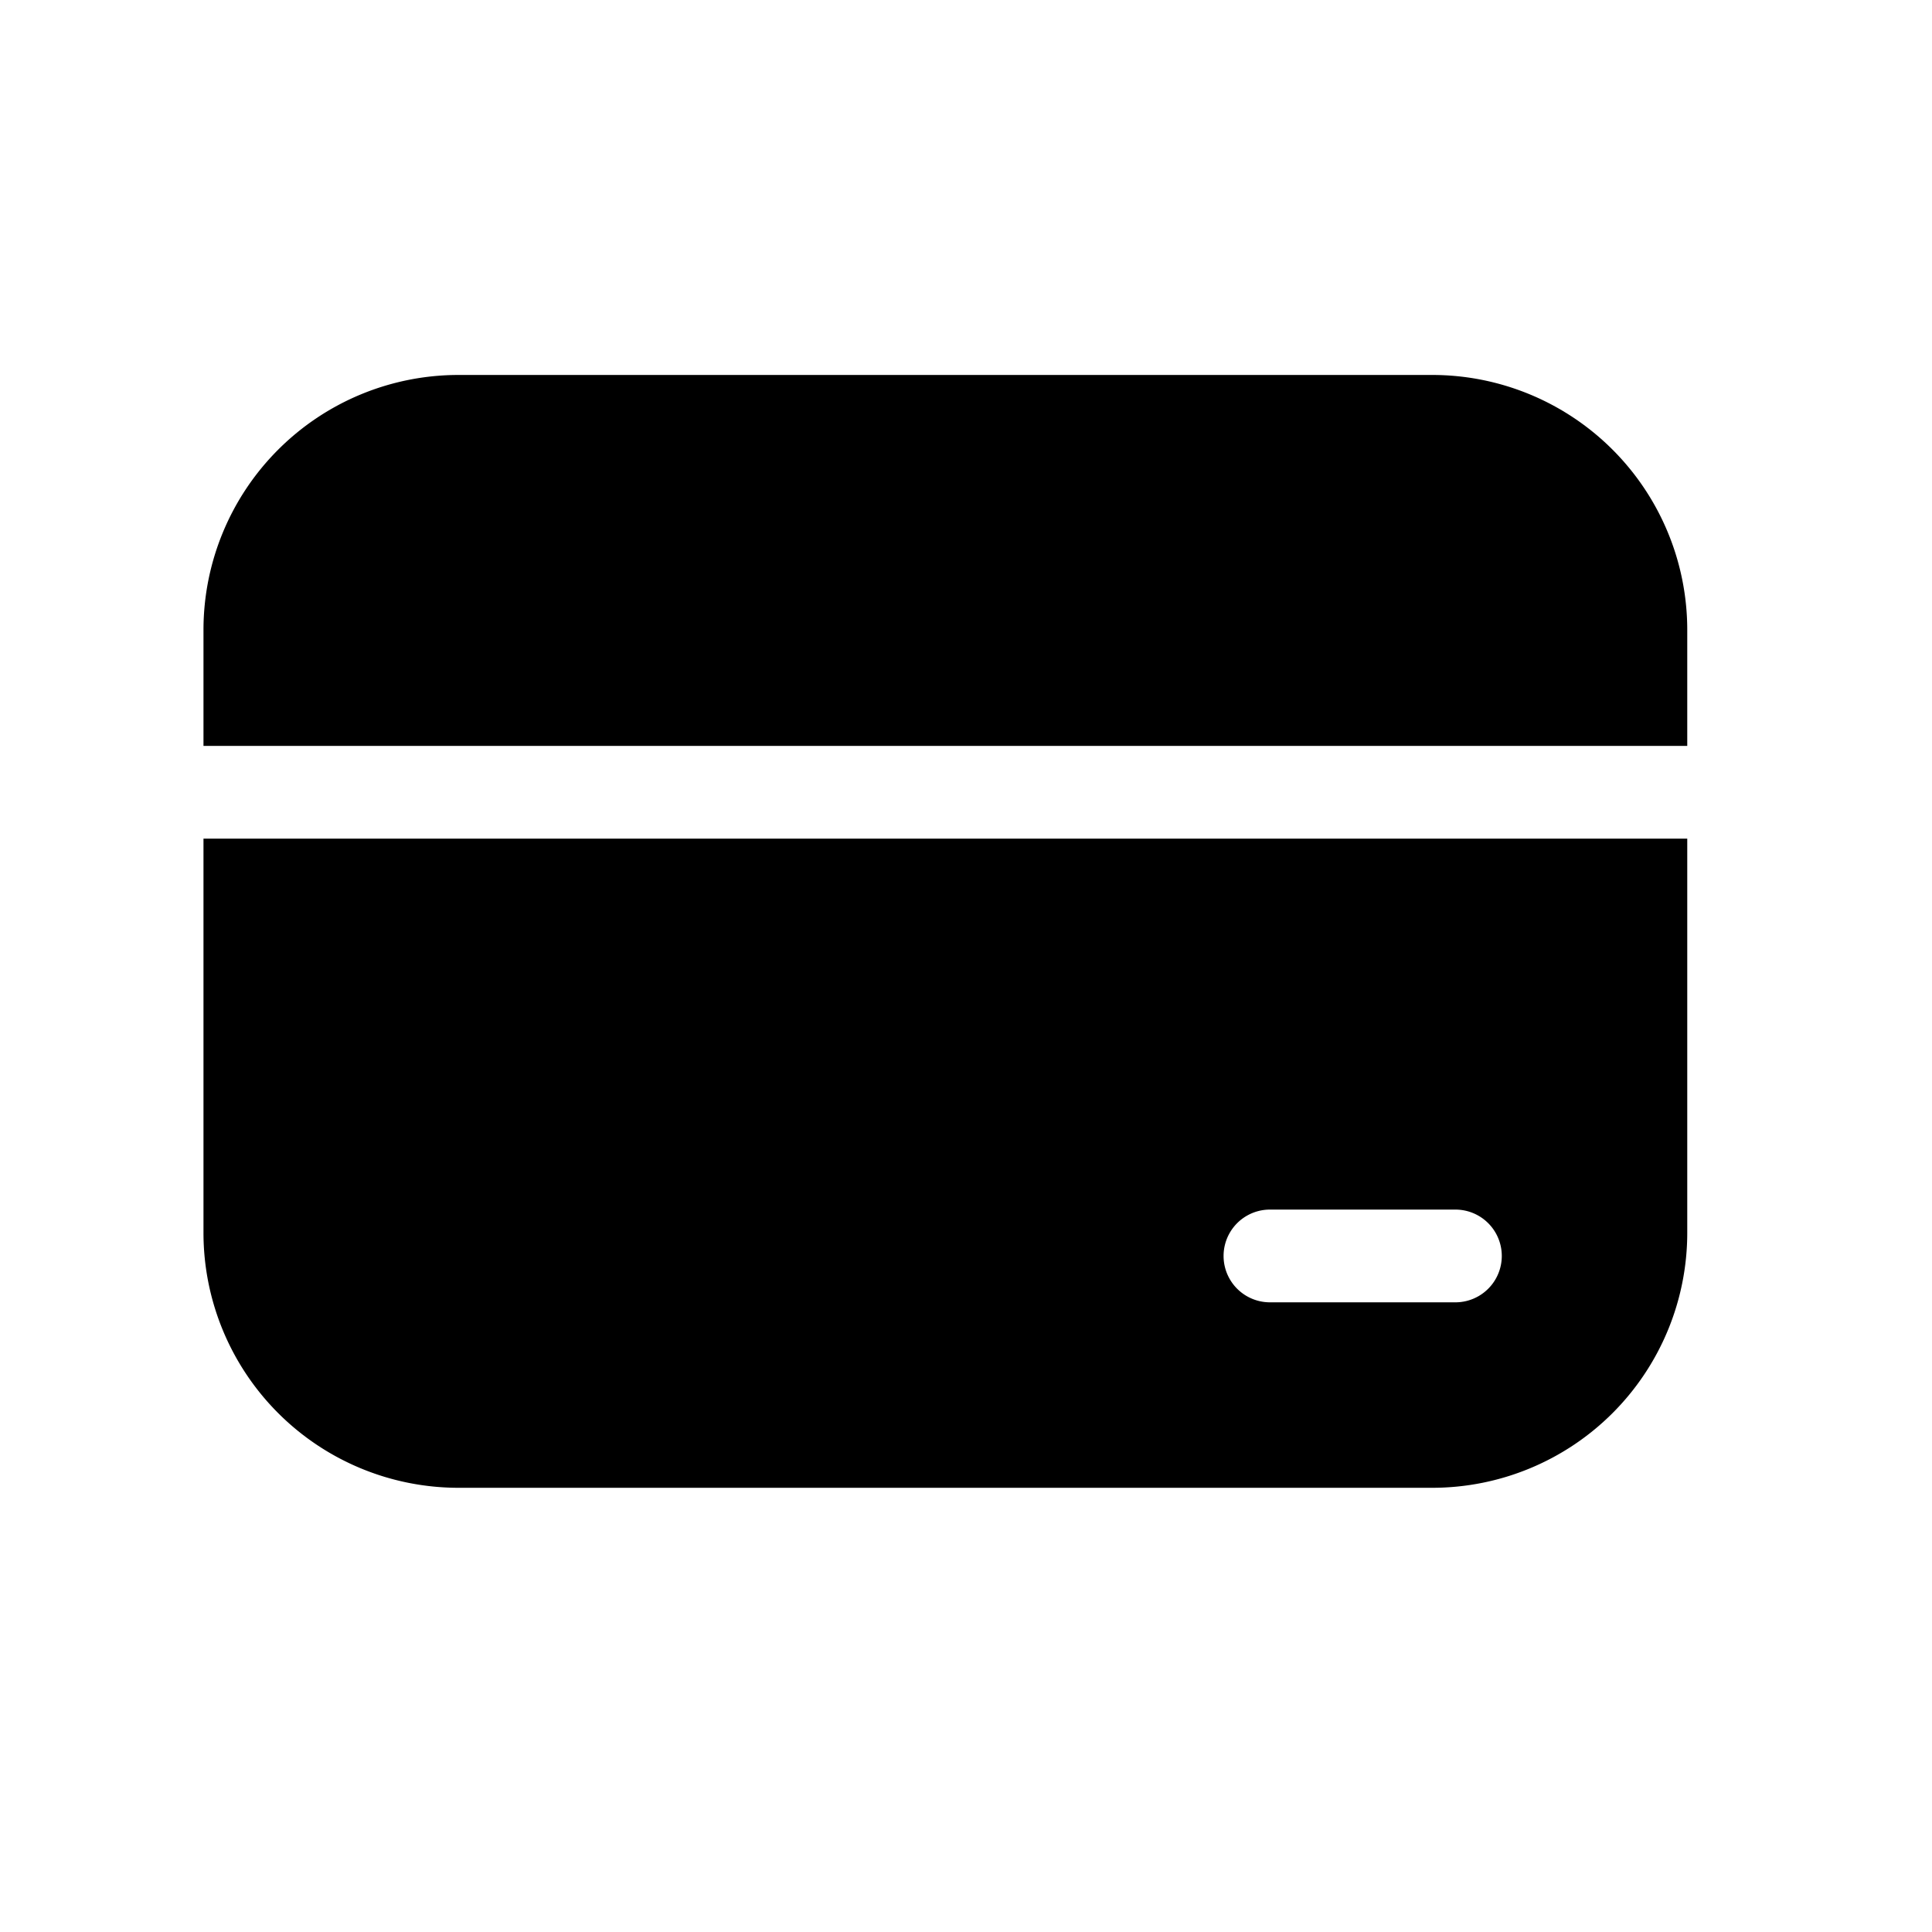 <svg width="25" height="25" fill="none" xmlns="http://www.w3.org/2000/svg"><path d="M5.933 4.852a3.3 3.3 0 00-3.3 3.3v1.5h19.2v-1.5a3.3 3.3 0 00-3.3-3.3h-12.6zm15.9 6h-19.2v5.1a3.3 3.3 0 003.3 3.3h12.6a3.3 3.3 0 003.3-3.3v-5.1zm-5.4 4.8h2.4a.6.6 0 110 1.2h-2.4a.6.6 0 010-1.2z" fill="#000"/></svg>